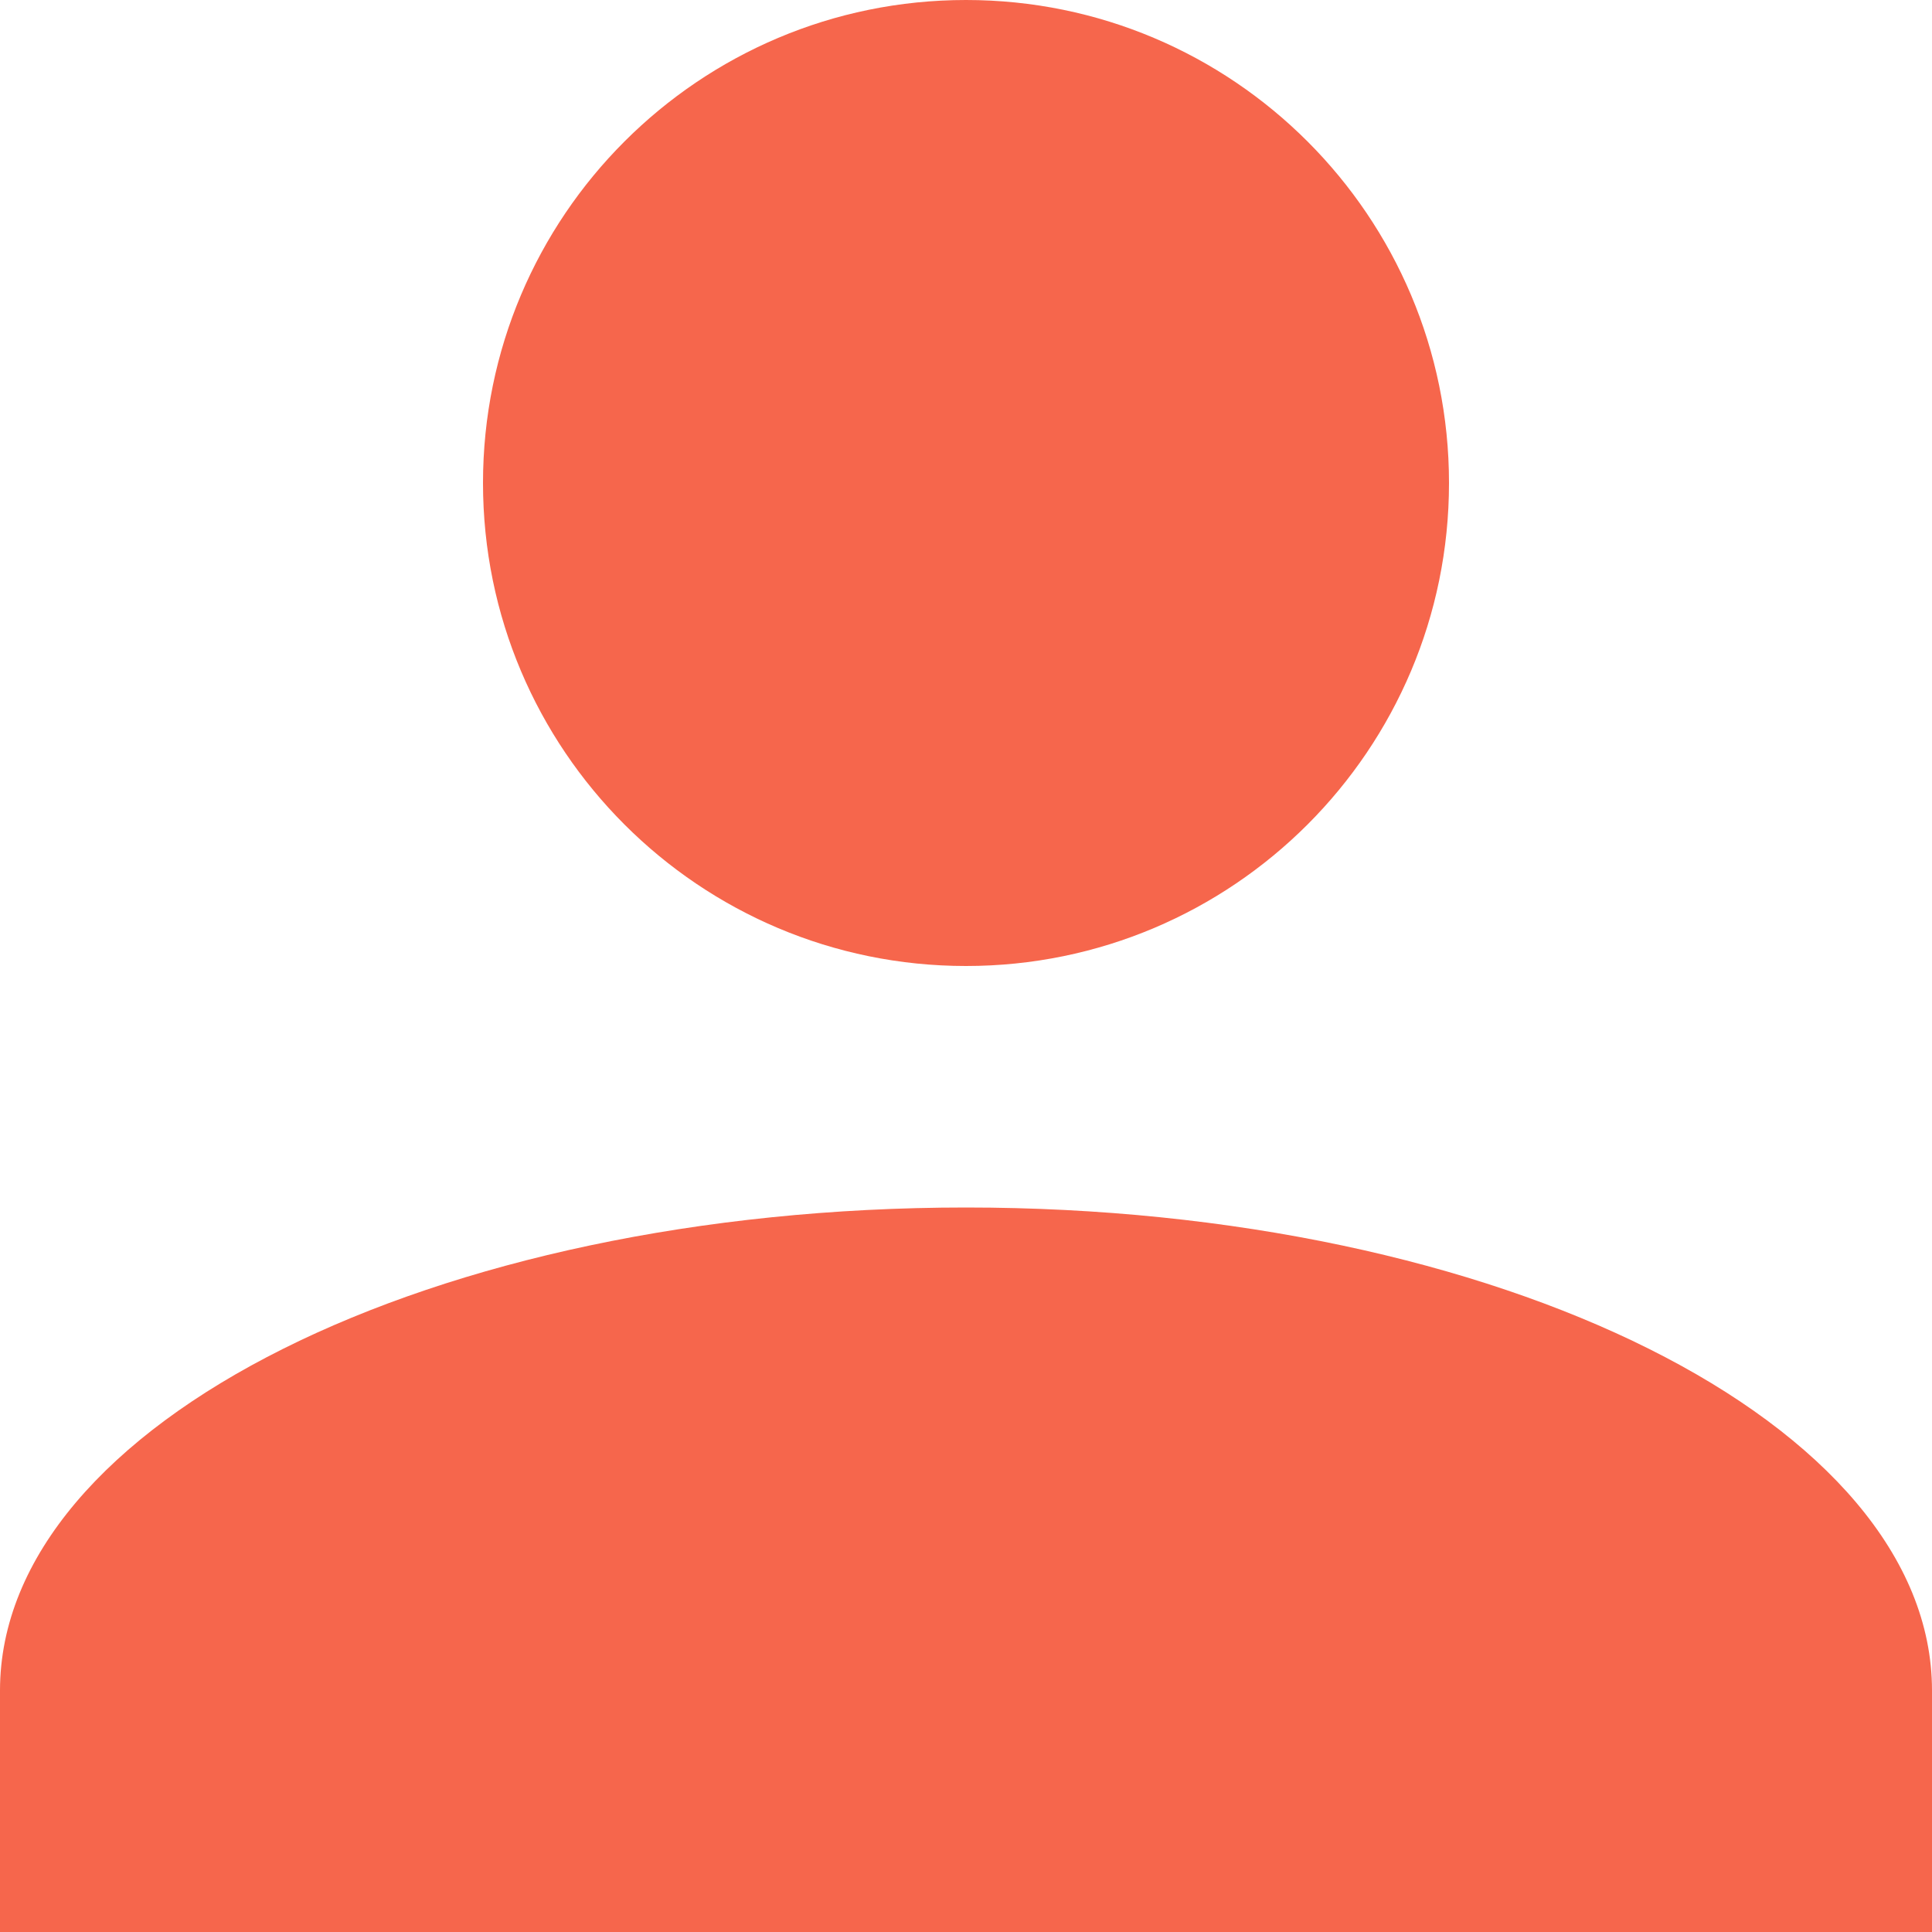 <svg xmlns="http://www.w3.org/2000/svg" width="16" height="16" version="1.1" viewBox="0 0 16 16"><g fill="none" fill-rule="evenodd"><g fill="#F6664C" fill-rule="nonzero"><g><path d="m8 0c2.209 0 4 1.791 4 4s-1.791 4-4 4-4-1.791-4-4 1.791-4 4-4zm0 10c4.42 0 8 1.79 8 4v2h-16v-2c0-2.21 3.58-4 8-4z" transform="translate(-690 -871) translate(690 871)"/></g></g></g></svg>